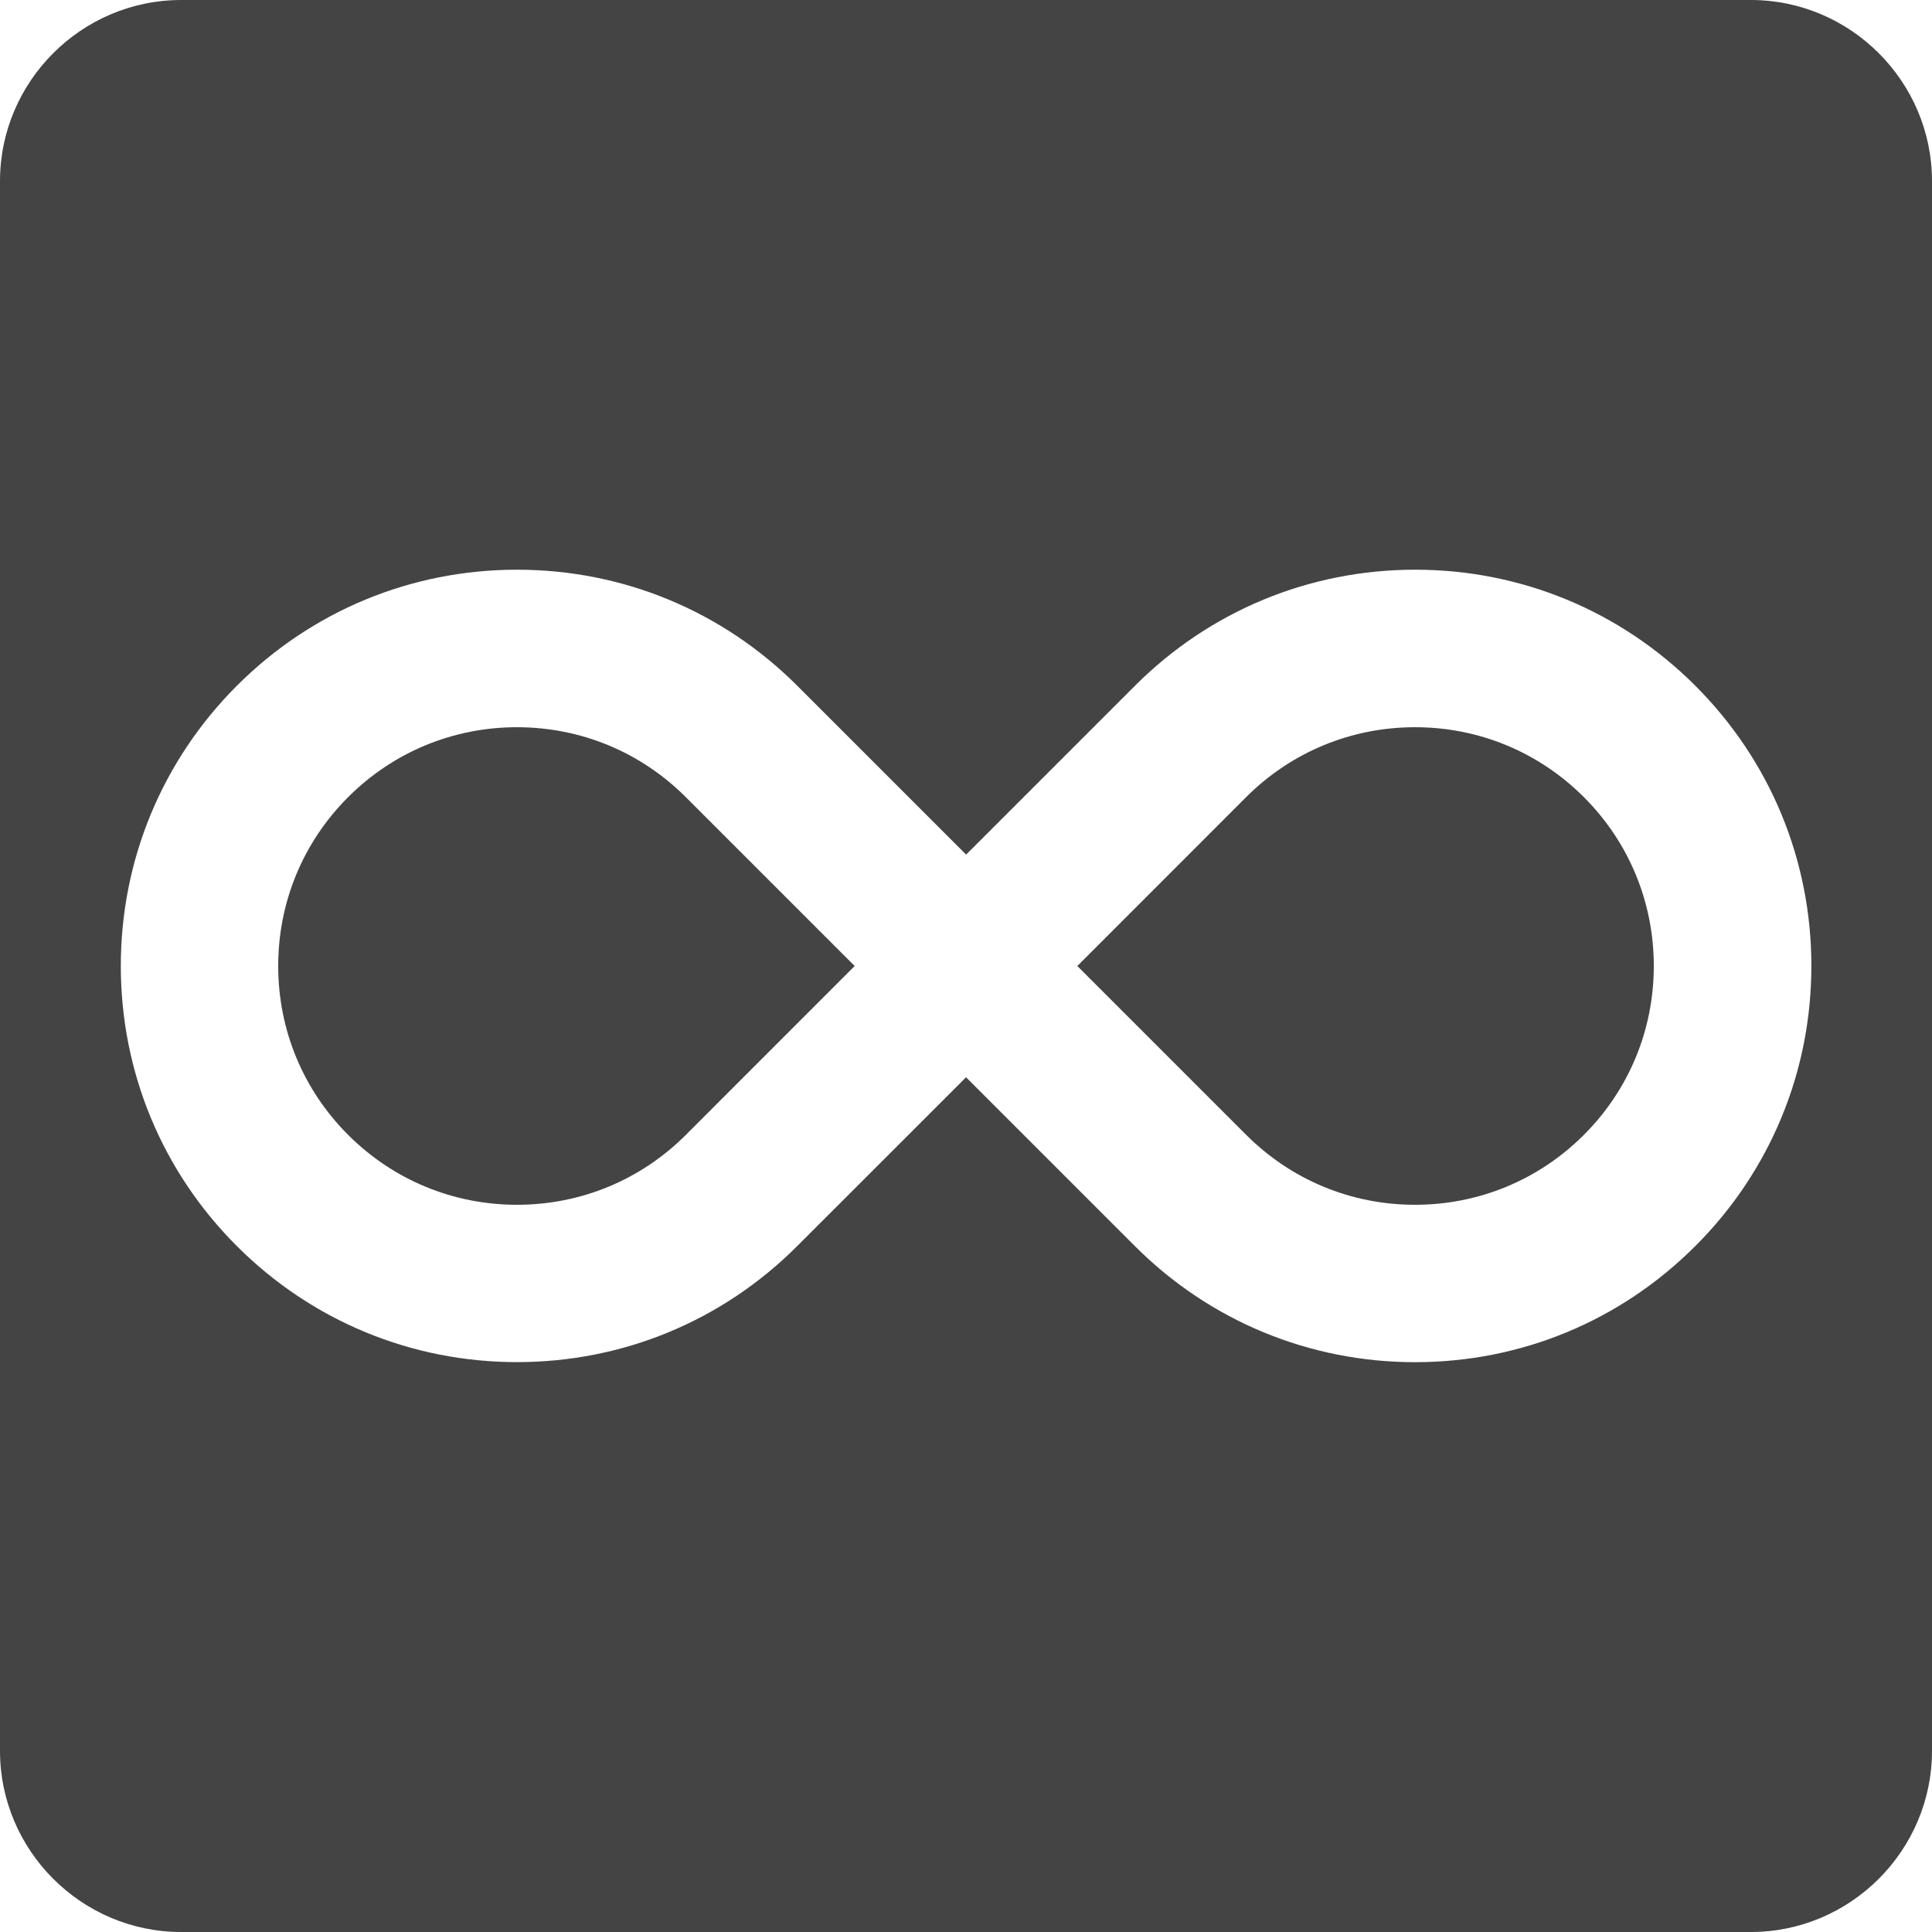 <?xml version="1.0" encoding="utf-8"?>
<!-- Generated by IcoMoon.io -->
<!DOCTYPE svg PUBLIC "-//W3C//DTD SVG 1.1//EN" "http://www.w3.org/Graphics/SVG/1.1/DTD/svg11.dtd">
<svg version="1.1" xmlns="http://www.w3.org/2000/svg" xmlns:xlink="http://www.w3.org/1999/xlink" width="32" height="32" viewBox="0 0 32 32">
<path fill="#444444" d="M8.563 12.045c-1.056 0-2.050 0.411-2.797 1.158s-1.158 1.74-1.158 2.797 0.411 2.050 1.158 2.797c0.747 0.747 1.74 1.158 2.797 1.158s2.050-0.411 2.797-1.158l2.796-2.797-2.797-2.797c-0.747-0.747-1.74-1.158-2.796-1.158z"></path>
<path fill="#444444" d="M23.437 12.045c-1.056 0-2.050 0.411-2.797 1.158l-2.796 2.797 2.797 2.797c0.747 0.747 1.74 1.158 2.796 1.158s2.050-0.411 2.797-1.158c0.747-0.747 1.158-1.74 1.158-2.797s-0.411-2.050-1.158-2.797c-0.747-0.747-1.74-1.158-2.797-1.158z"></path>
<path fill="#444444" d="M29 0h-26c-1.65 0-3 1.35-3 3v26c0 1.65 1.35 3 3 3h26c1.65 0 3-1.35 3-3v-26c0-1.65-1.35-3-3-3zM28.078 20.64c-1.239 1.24-2.887 1.922-4.64 1.922s-3.401-0.683-4.64-1.922l-2.797-2.797-2.797 2.796c-1.239 1.24-2.888 1.922-4.64 1.922s-3.401-0.683-4.641-1.922c-1.24-1.239-1.922-2.888-1.922-4.64s0.683-3.401 1.922-4.641c1.24-1.24 2.888-1.922 4.641-1.922s3.401 0.683 4.641 1.922l2.797 2.797 2.797-2.797c1.24-1.24 2.888-1.922 4.641-1.922s3.401 0.683 4.64 1.922c1.24 1.24 1.922 2.888 1.922 4.641s-0.683 3.401-1.922 4.64z"></path>
</svg>
